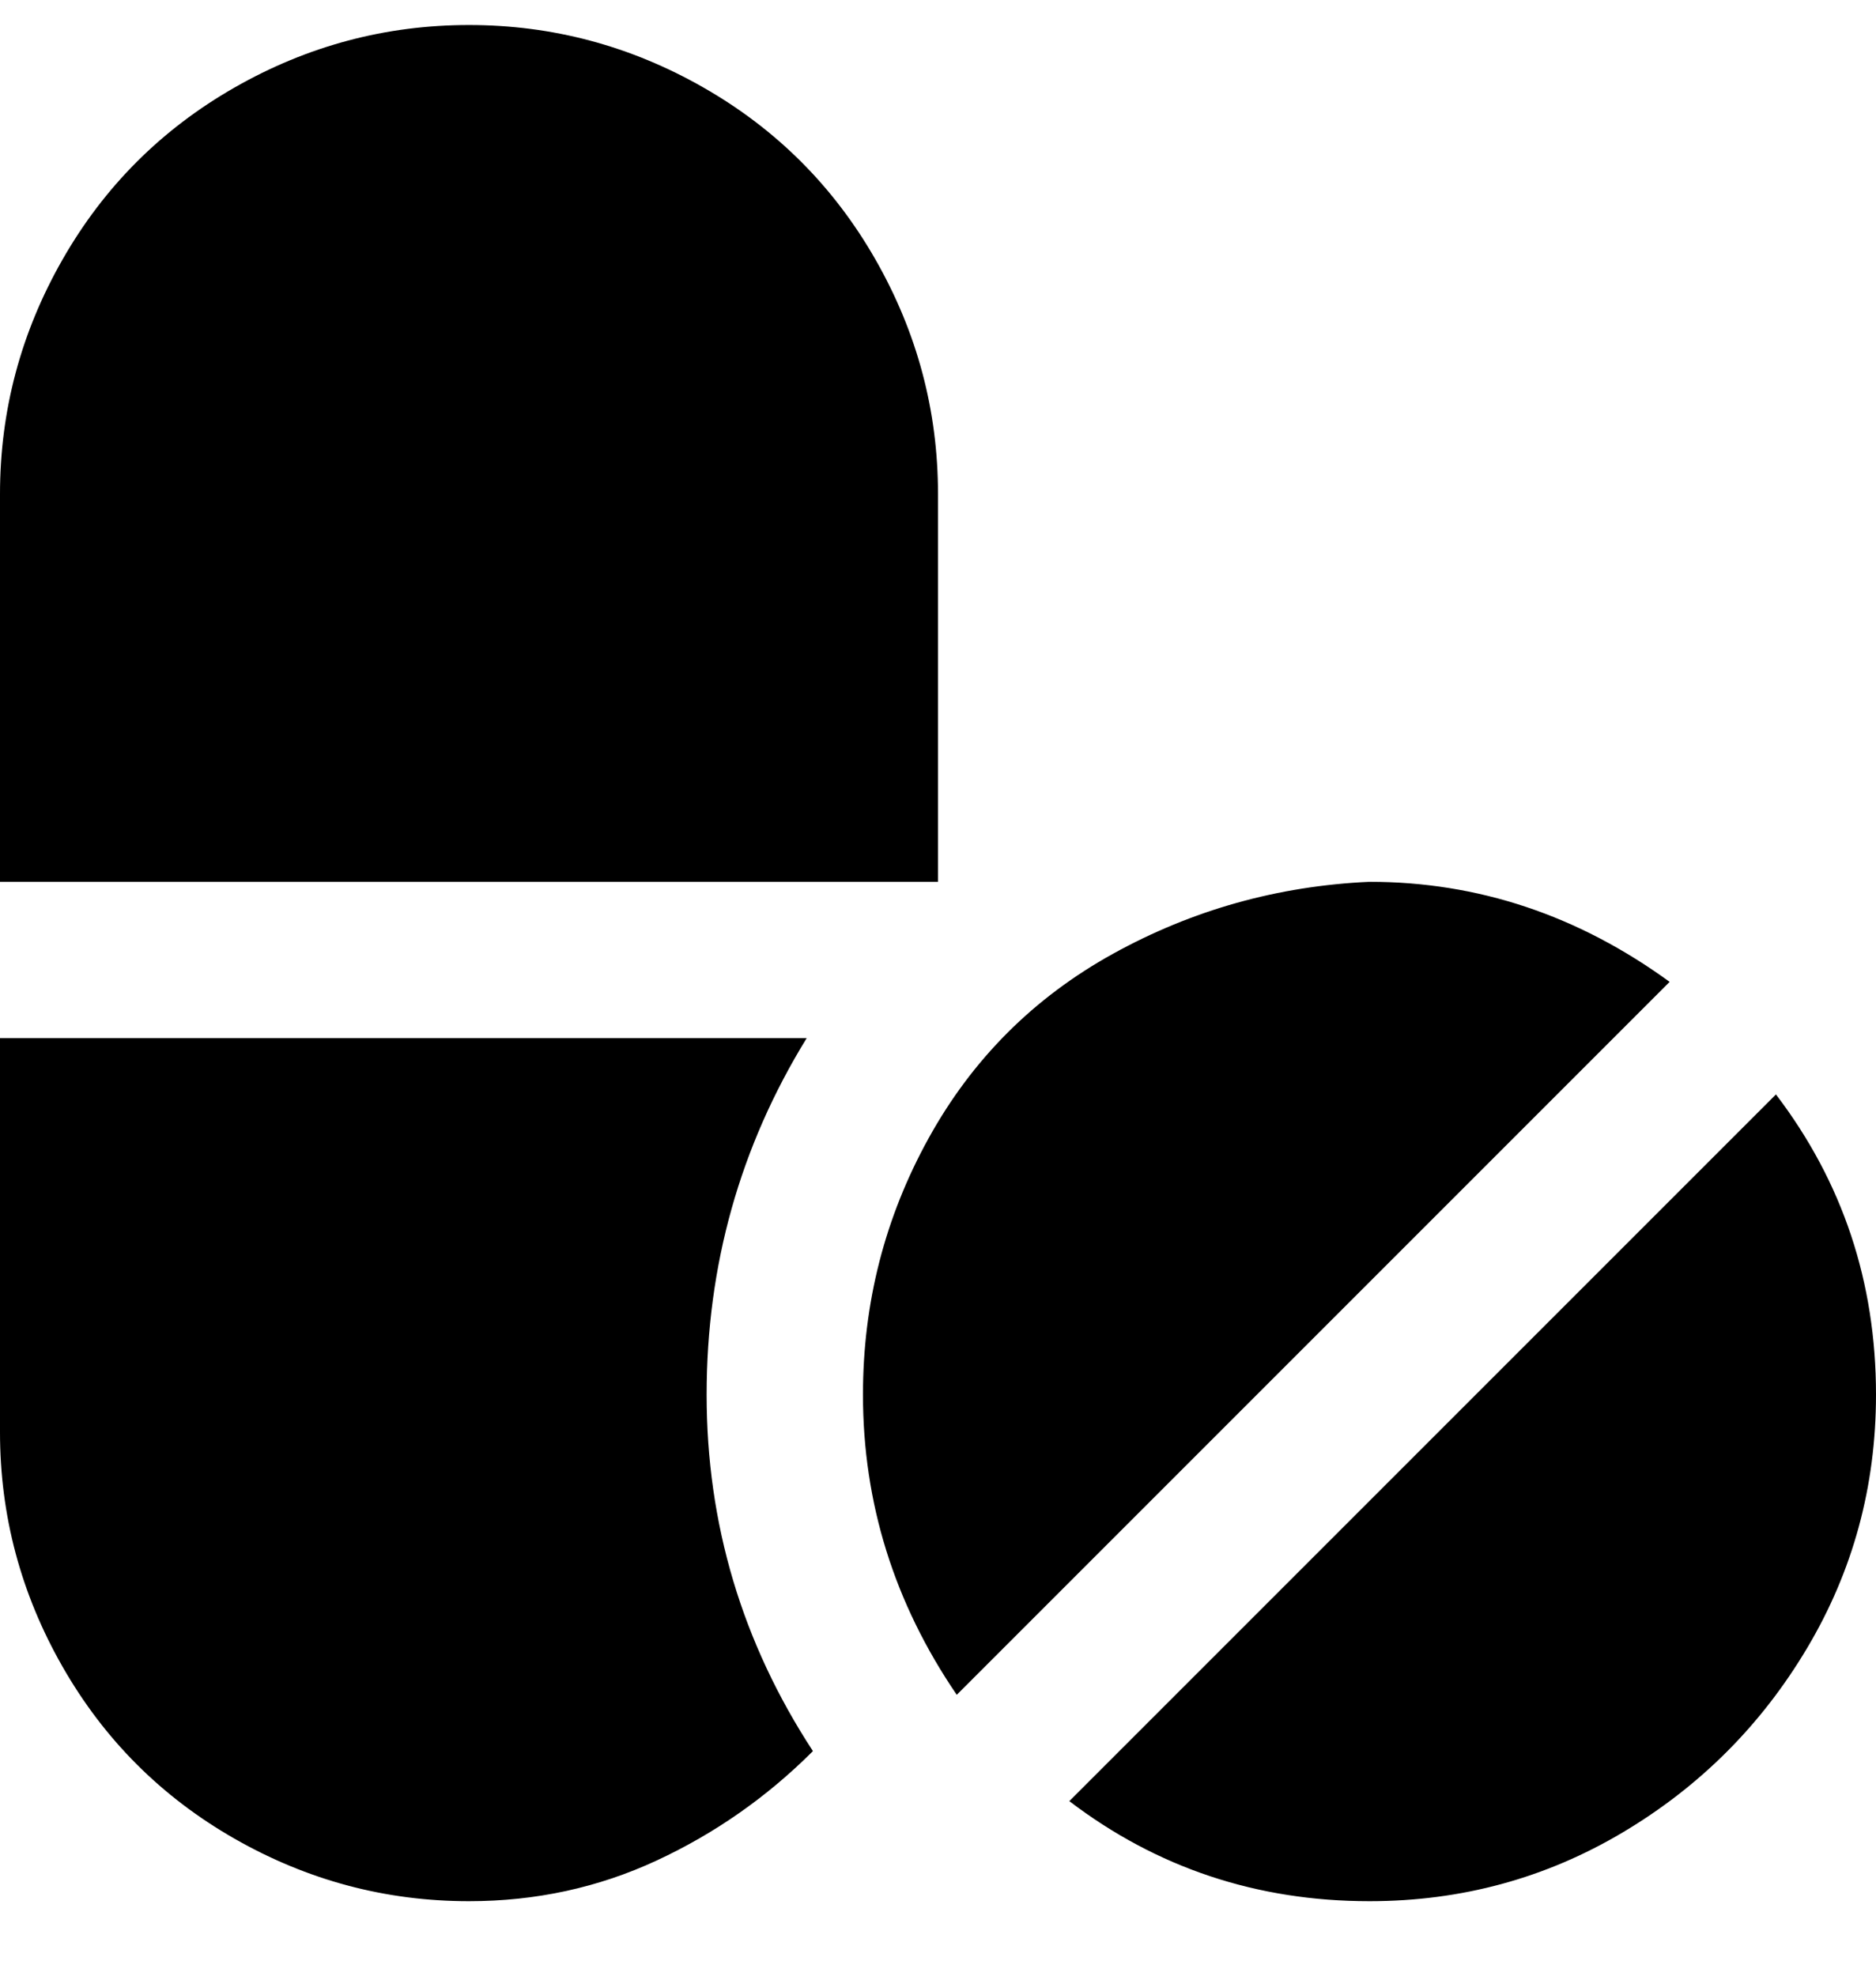 <svg viewBox="0 0 300 316" xmlns="http://www.w3.org/2000/svg"><path d="M0 141V79q0-20 10-37.5T37.5 14Q55 4 75 4t37.5 10Q130 24 140 41.5T150 79v62H0zm153 130q-15-22-15-48 0-22 10.5-41t29.5-29.5q19-10.5 41-11.5 26 0 48 16L153 271zm18 17q21 16 48 16 22 0 40.5-11t29.5-29.5q11-18.5 11-40.5 0-27-16-48L171 288zm-58-65q0-31 16-57H0v63q0 20 10 37.5T37.5 294Q55 304 75 304q16 0 30-6.5t25-17.5q-17-26-17-57z"/></svg>